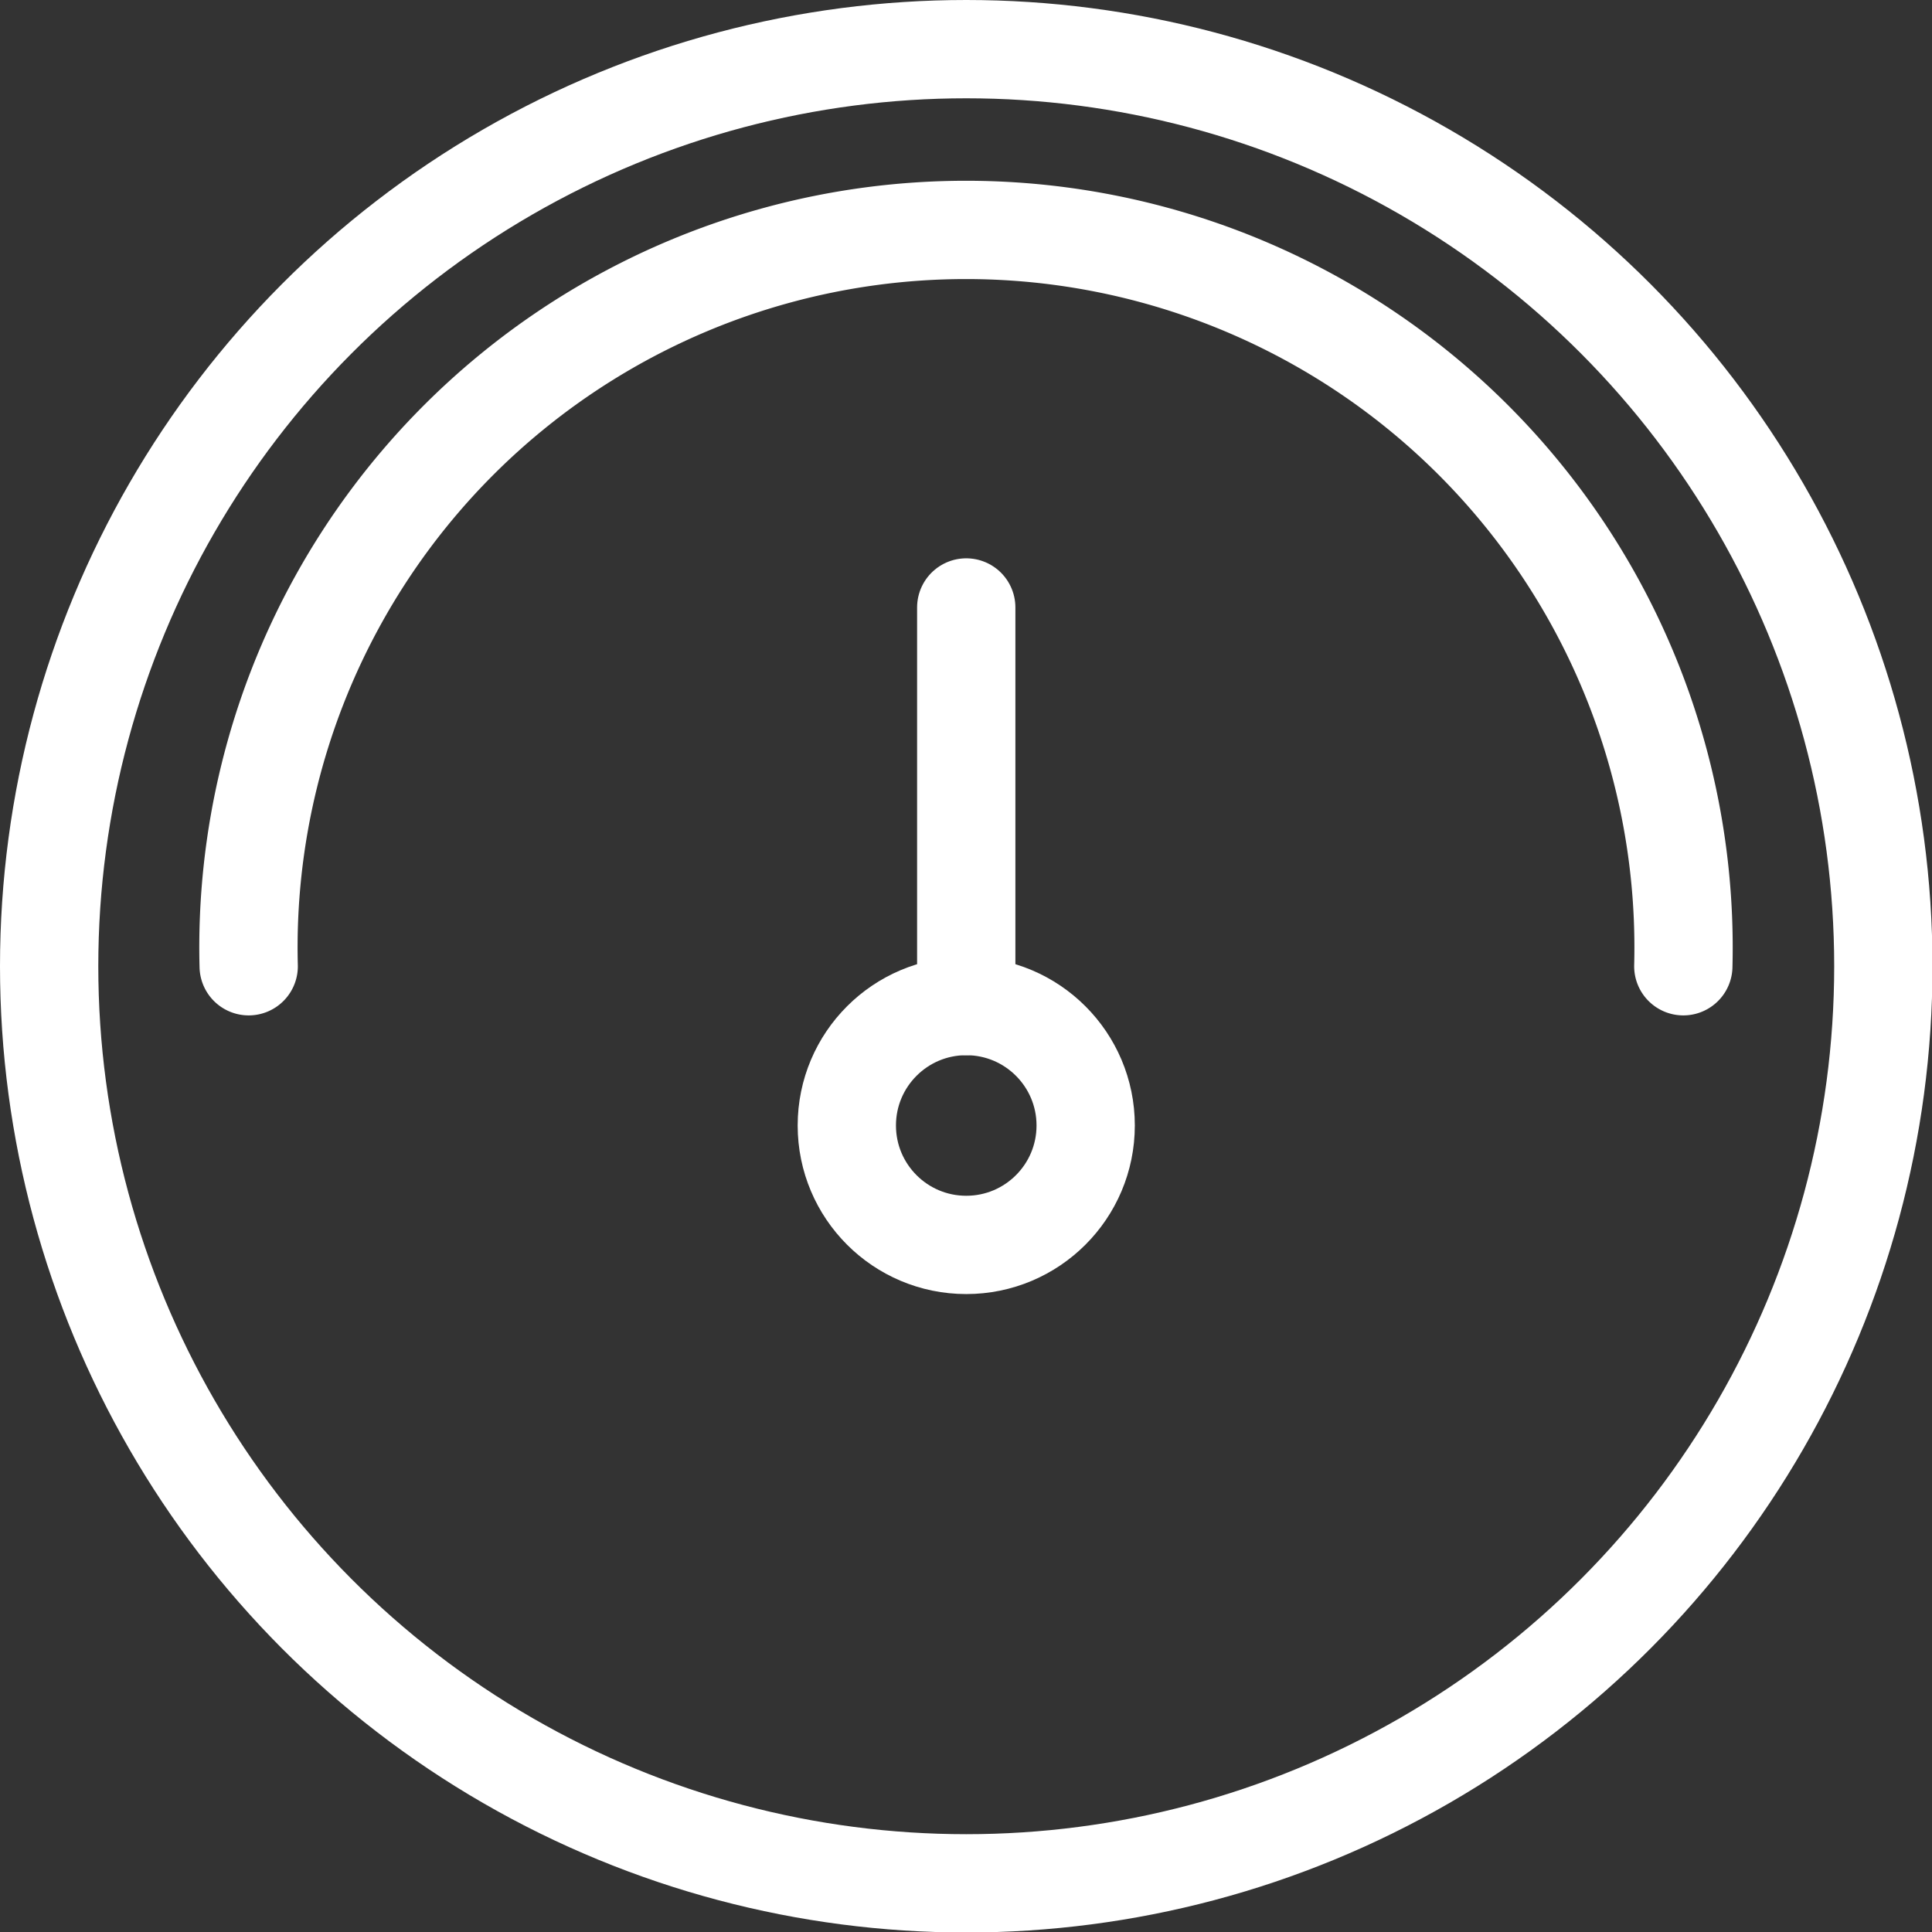 <svg xmlns="http://www.w3.org/2000/svg" viewBox="0 0 39.31 39.31"><rect x="0" y="0" width="39.31" height="39.31" fill="#333333" stroke="none"/><defs><style>.cls-1{fill:none;stroke:#fff;stroke-linecap:round;stroke-linejoin:round;stroke-width:2px;}</style></defs><g id="Layer_2" data-name="Layer 2"><g id="Layer_1-2" data-name="Layer 1"><circle class="cls-1" cx="19.66" cy="19.66" r="18.66"/><path class="cls-1" d="M5.06,19.66a14.6,14.6,0,1,1,29.19,0"/><line class="cls-1" x1="19.66" y1="12.36" x2="19.66" y2="20.47"/><circle class="cls-1" cx="19.66" cy="22.9" r="2.43"/></g></g></svg>